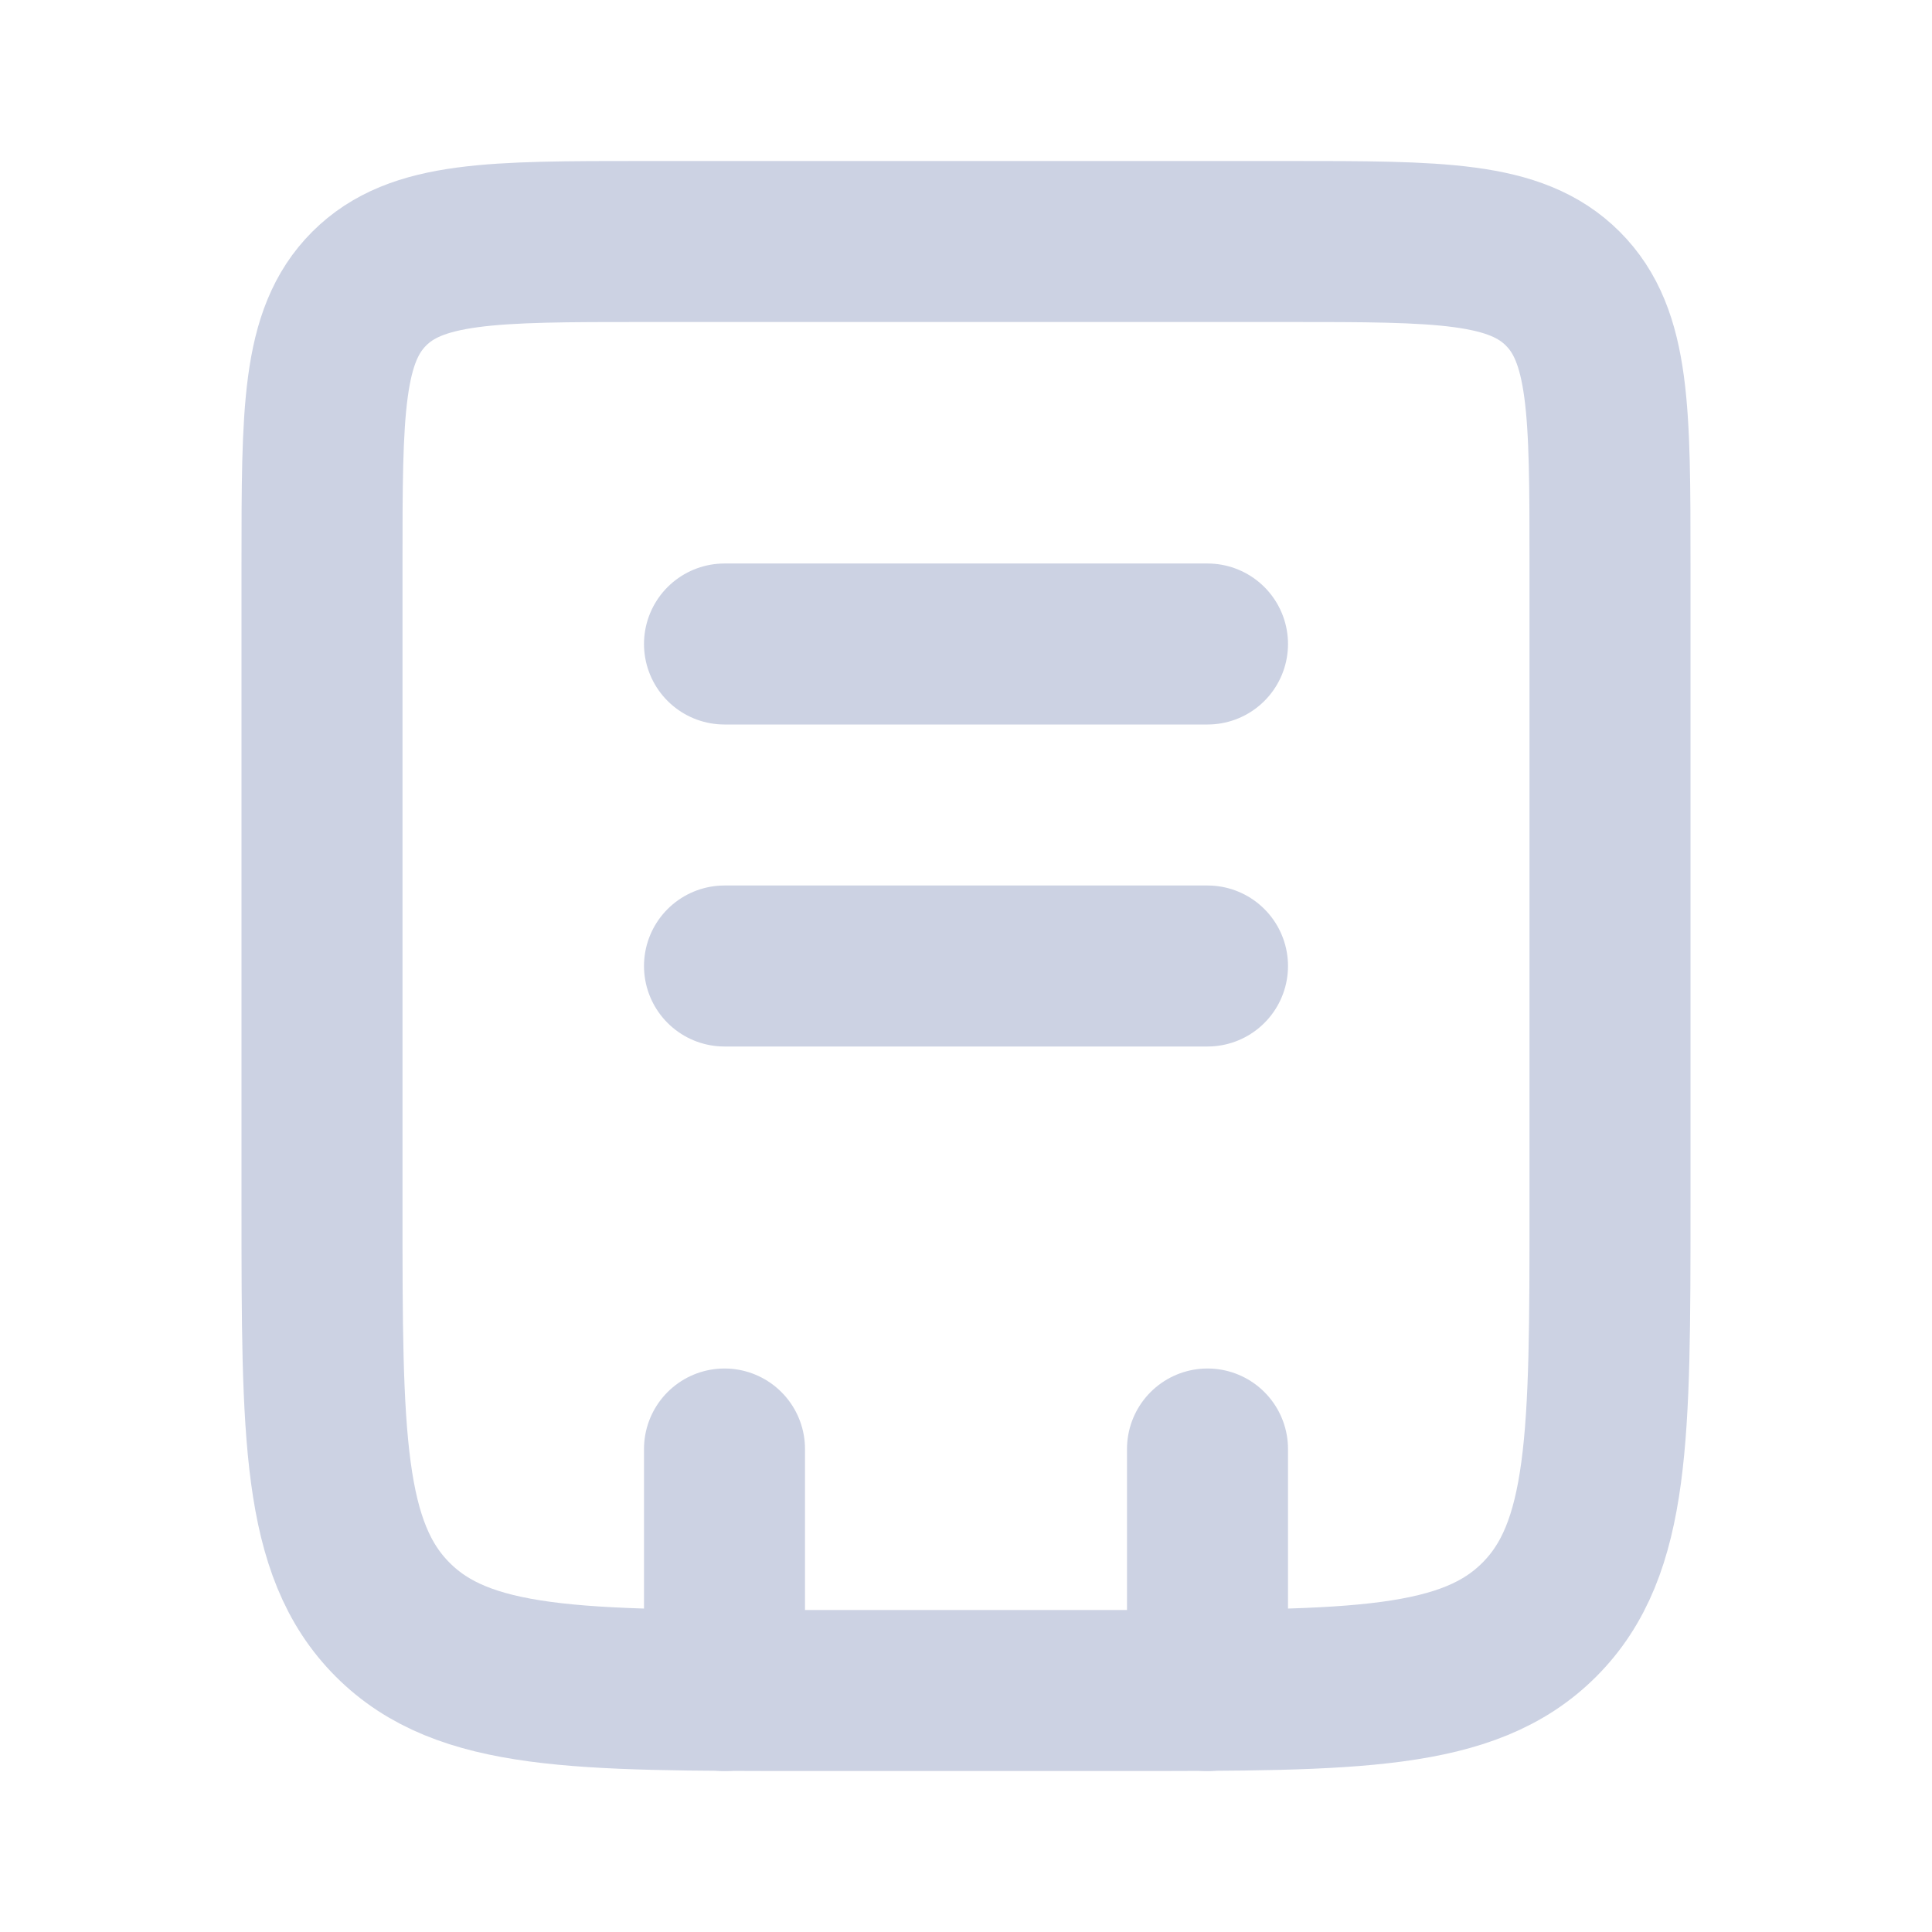 <svg width="24" height="24" viewBox="0 0 24 24" fill="none" xmlns="http://www.w3.org/2000/svg">
<path d="M4 7C4 5.114 4 4.172 4.586 3.586C5.172 3 6.114 3 8 3H16C17.886 3 18.828 3 19.414 3.586C20 4.172 20 5.114 20 7V15C20 17.828 20 19.243 19.121 20.121C18.243 21 16.828 21 14 21H10C7.172 21 5.757 21 4.879 20.121C4 19.243 4 17.828 4 15V7Z" stroke="#CCD2E3" stroke-width="2"/>
<path d="M15 18L15 21M9 18L9 21" stroke="#CCD2E3" stroke-width="2" stroke-linecap="round"/>
<path d="M9 8L15 8" stroke="#CCD2E3" stroke-width="2" stroke-linecap="round"/>
<path d="M9 12L15 12" stroke="#CCD2E3" stroke-width="2" stroke-linecap="round"/>
</svg>
